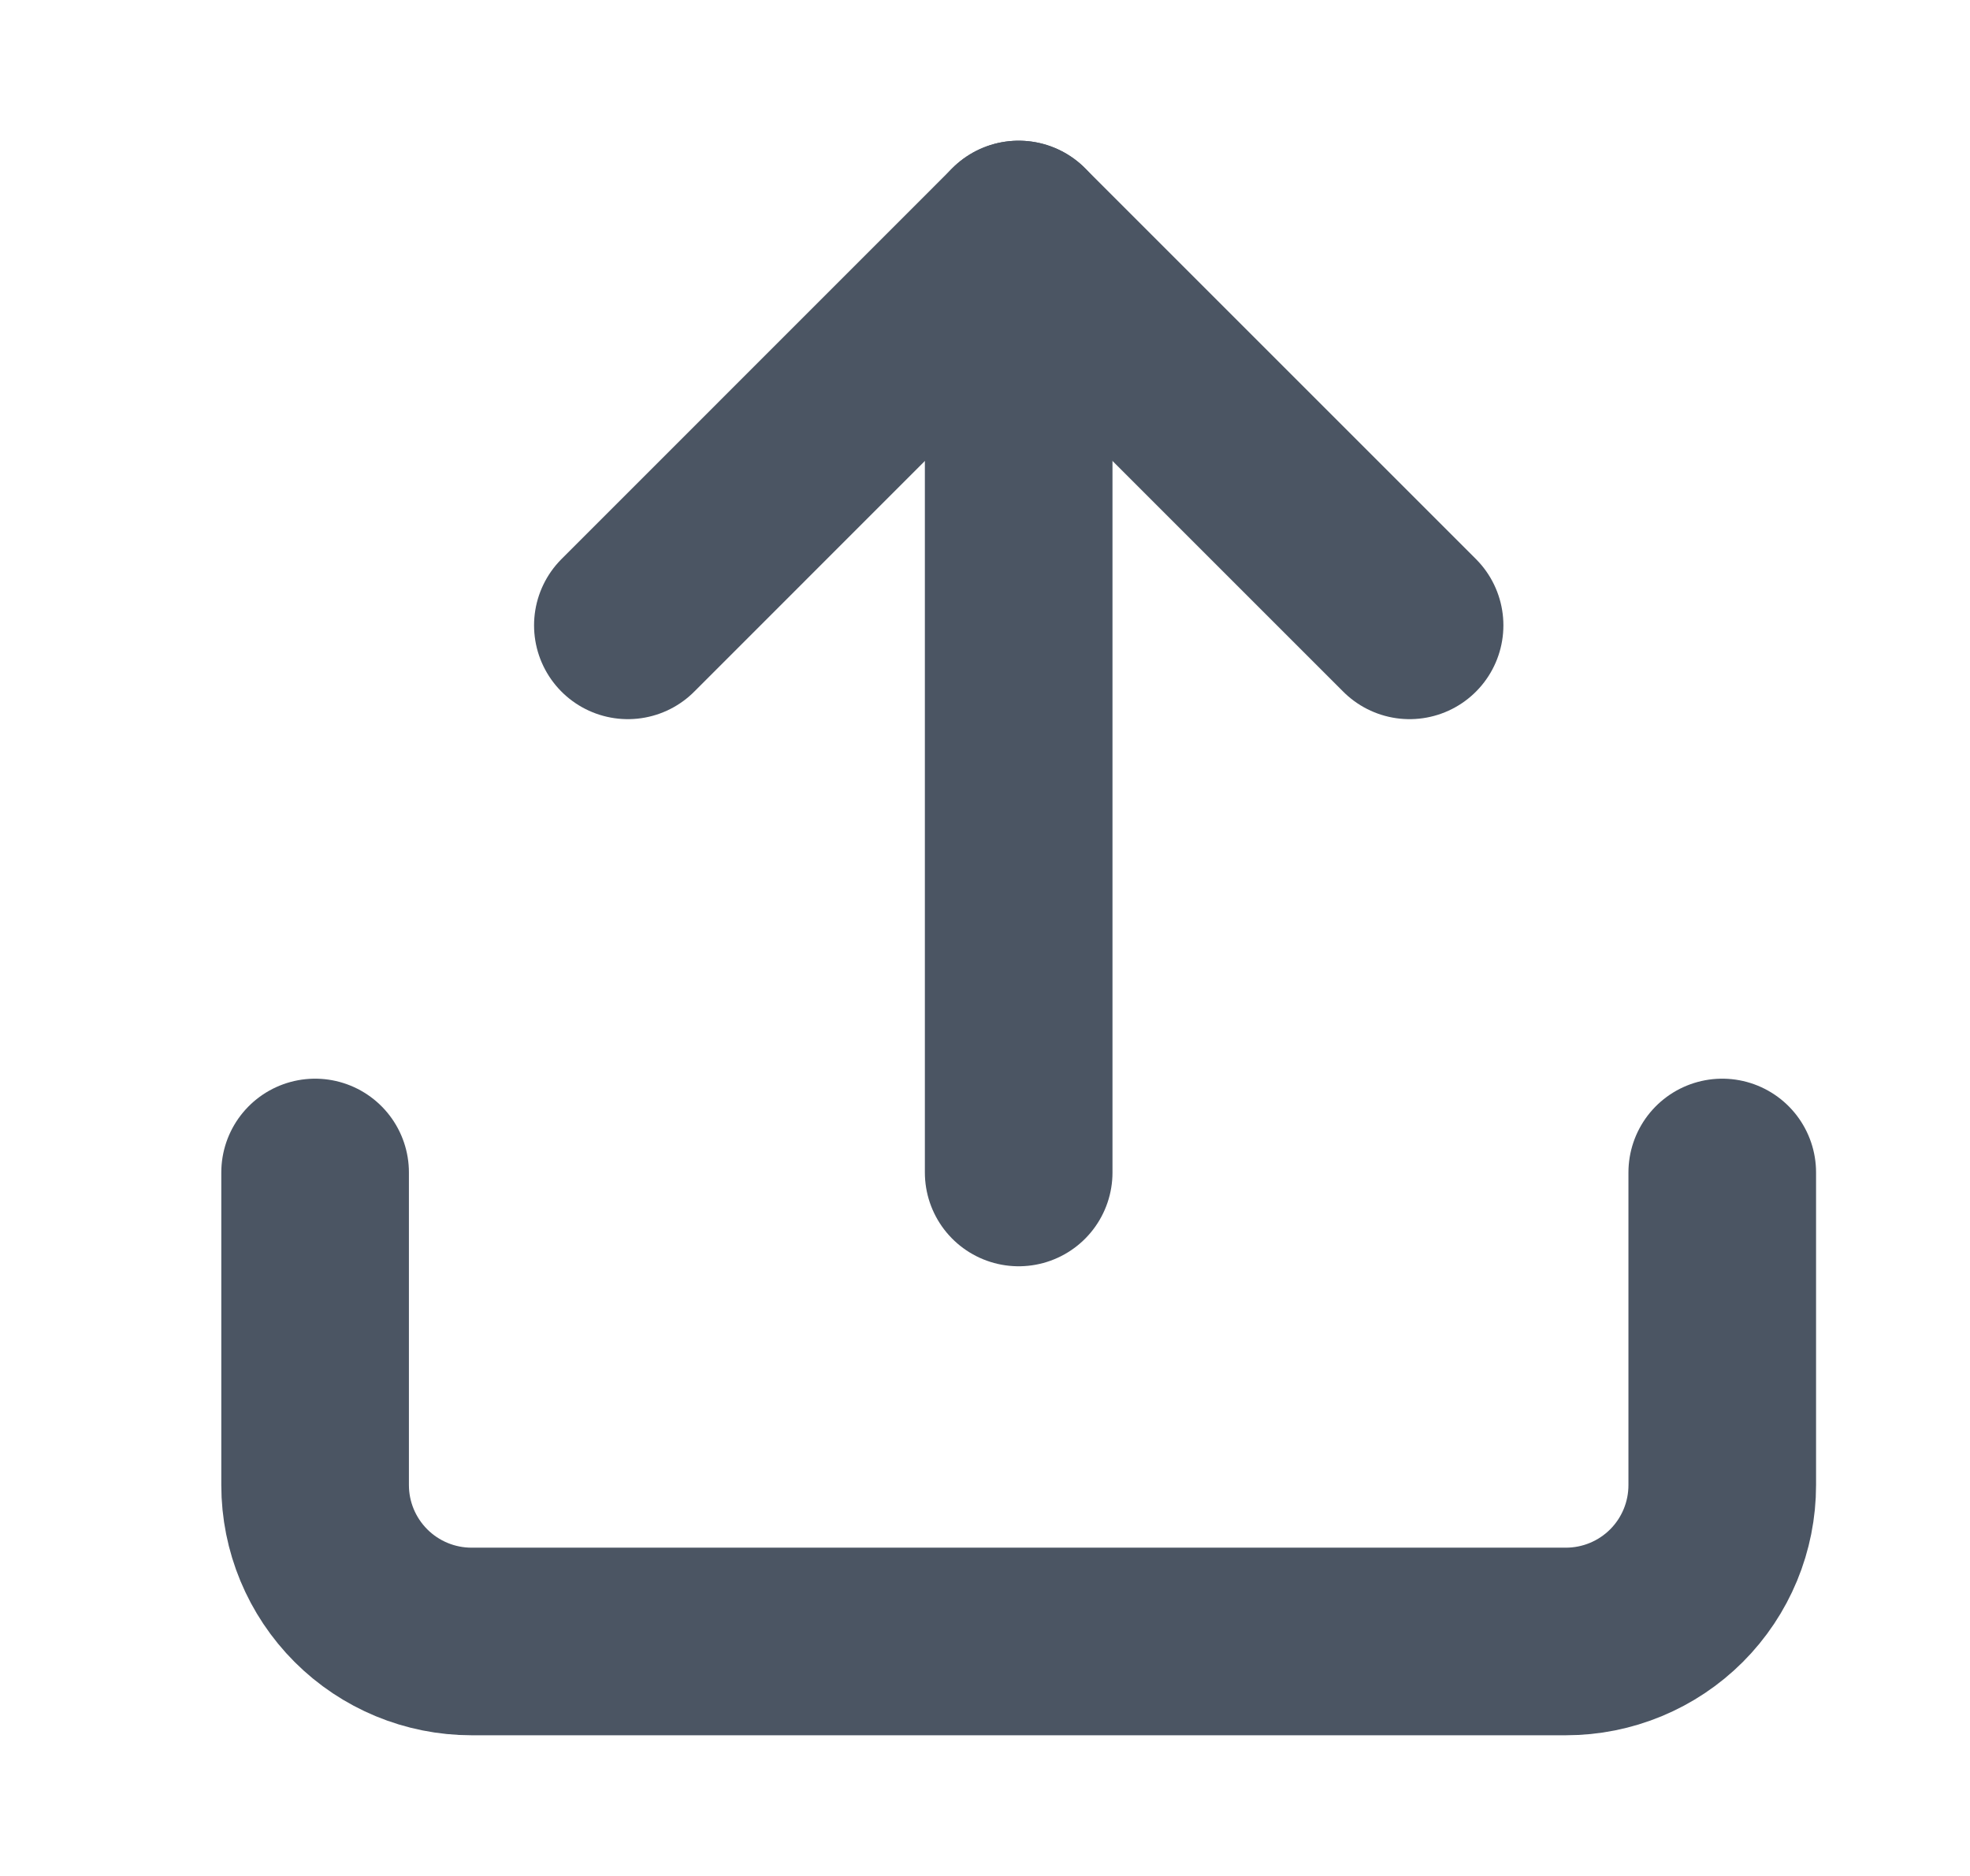 <svg width="21" height="20" viewBox="0 0 21 20" fill="none" xmlns="http://www.w3.org/2000/svg">
<path d="M18.359 12.5V15.833C18.359 16.275 18.184 16.699 17.871 17.012C17.559 17.324 17.135 17.5 16.693 17.5H5.026C4.584 17.5 4.16 17.324 3.848 17.012C3.535 16.699 3.359 16.275 3.359 15.833V12.5" stroke="#4B5563" stroke-width="2" stroke-linecap="round" stroke-linejoin="round"/>
<path d="M15.026 6.667L10.859 2.5L6.693 6.667" stroke="#4B5563" stroke-width="2" stroke-linecap="round" stroke-linejoin="round"/>
<path d="M10.859 2.5V12.5" stroke="#4B5563" stroke-width="2" stroke-linecap="round" stroke-linejoin="round"/>
</svg>
